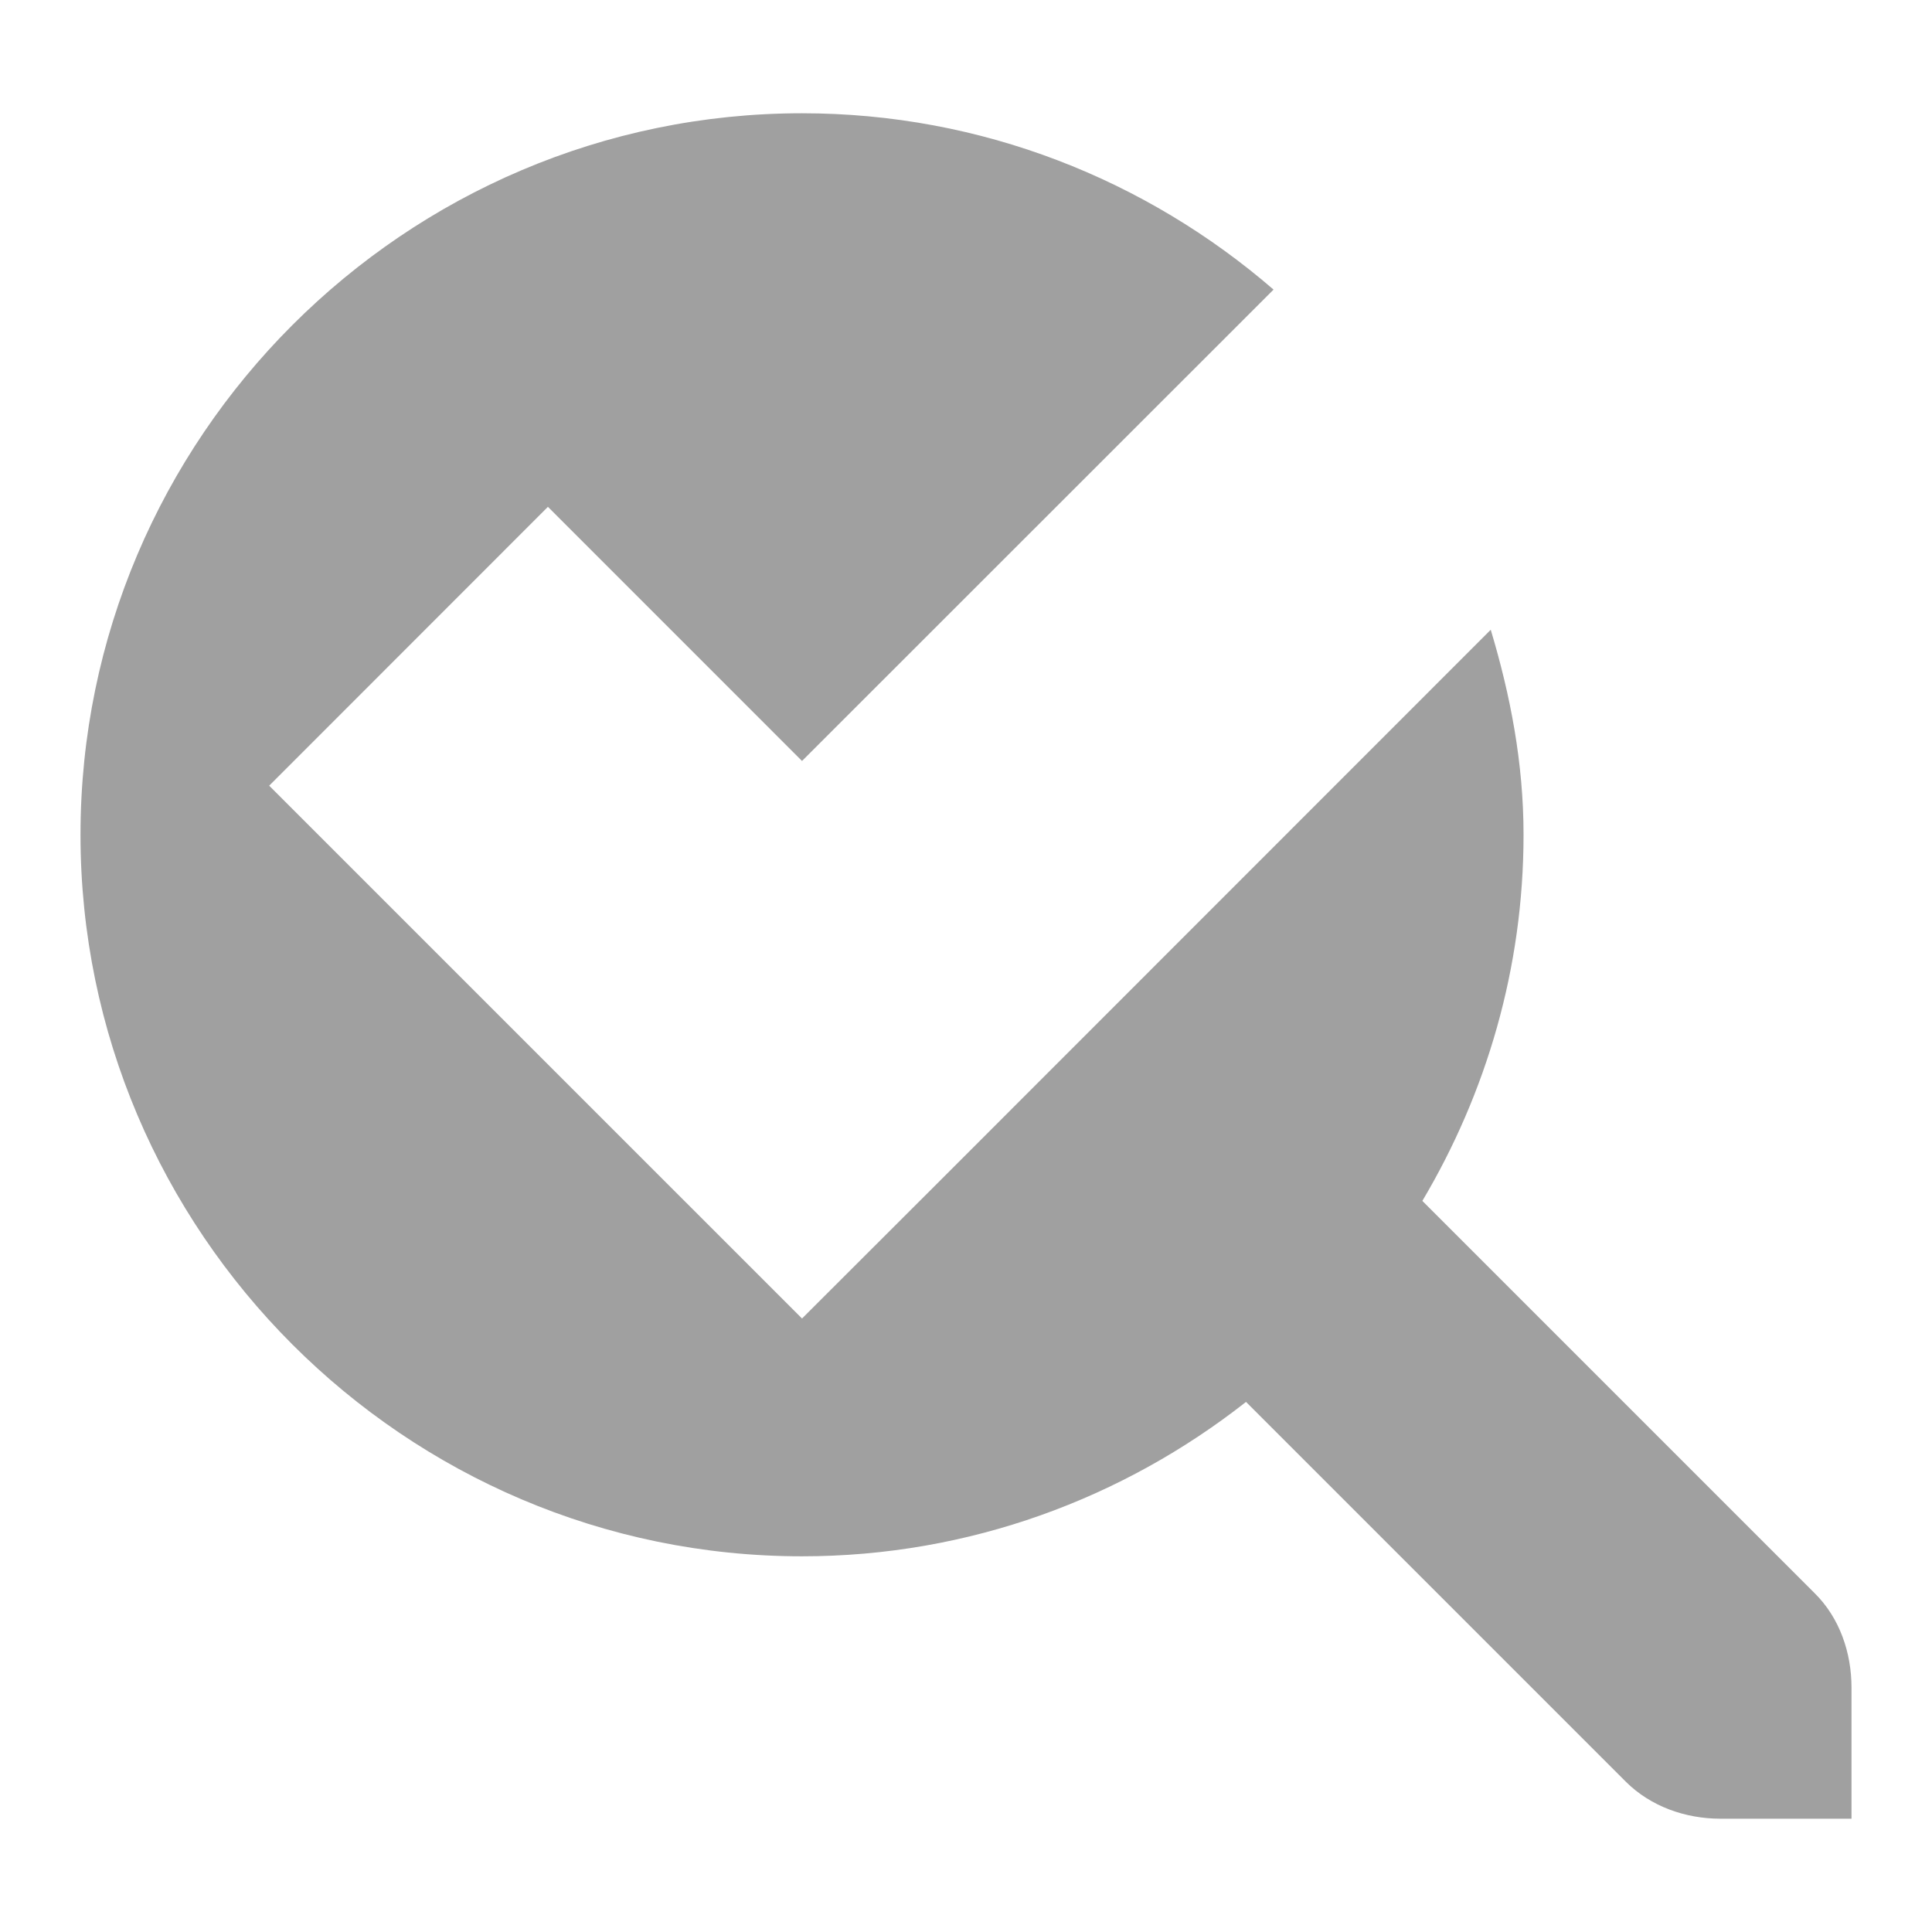 <svg xmlns="http://www.w3.org/2000/svg" xmlns:xlink="http://www.w3.org/1999/xlink" width="48" height="48">
  <defs id="acyl-settings">
    <linearGradient id="acyl-gradient" x1="0%" x2="0%" y1="0%" y2="100%">
      <stop offset="100%" style="stop-color:#A0A0A0;stop-opacity:1"/>
    </linearGradient>
    <g id="acyl-filter">
  </g>
    <g id="acyl-drawing">
      <path d="M 19.926 2.814 C 10.053 2.814 2 10.881 2 20.74 C 2 30.599 10.053 38.666 19.926 38.666 C 24.084 38.666 27.91 37.224 30.957 34.83 L 40.397 44.27 C 41.013 44.882 41.877 45.185 42.74 45.185 L 46 45.185 L 46 41.926 C 46 41.062 45.706 40.195 45.084 39.582 L 35.338 29.836 C 36.924 27.163 37.852 24.058 37.852 20.74 C 37.852 18.957 37.526 17.276 37.037 15.646 L 23.391 29.297 L 19.926 32.758 L 16.465 29.297 L 6.688 19.52 L 13.613 12.592 L 19.926 18.906 L 31.641 7.195 C 28.489 4.471 24.394 2.814 19.926 2.814 z " id="path-main"/>
    </g>
  </defs>
  <g id="acyl-visual">
    <use id="visible1" style="fill:url(#acyl-gradient)" xlink:href="#acyl-drawing"/>
  </g>
</svg>
